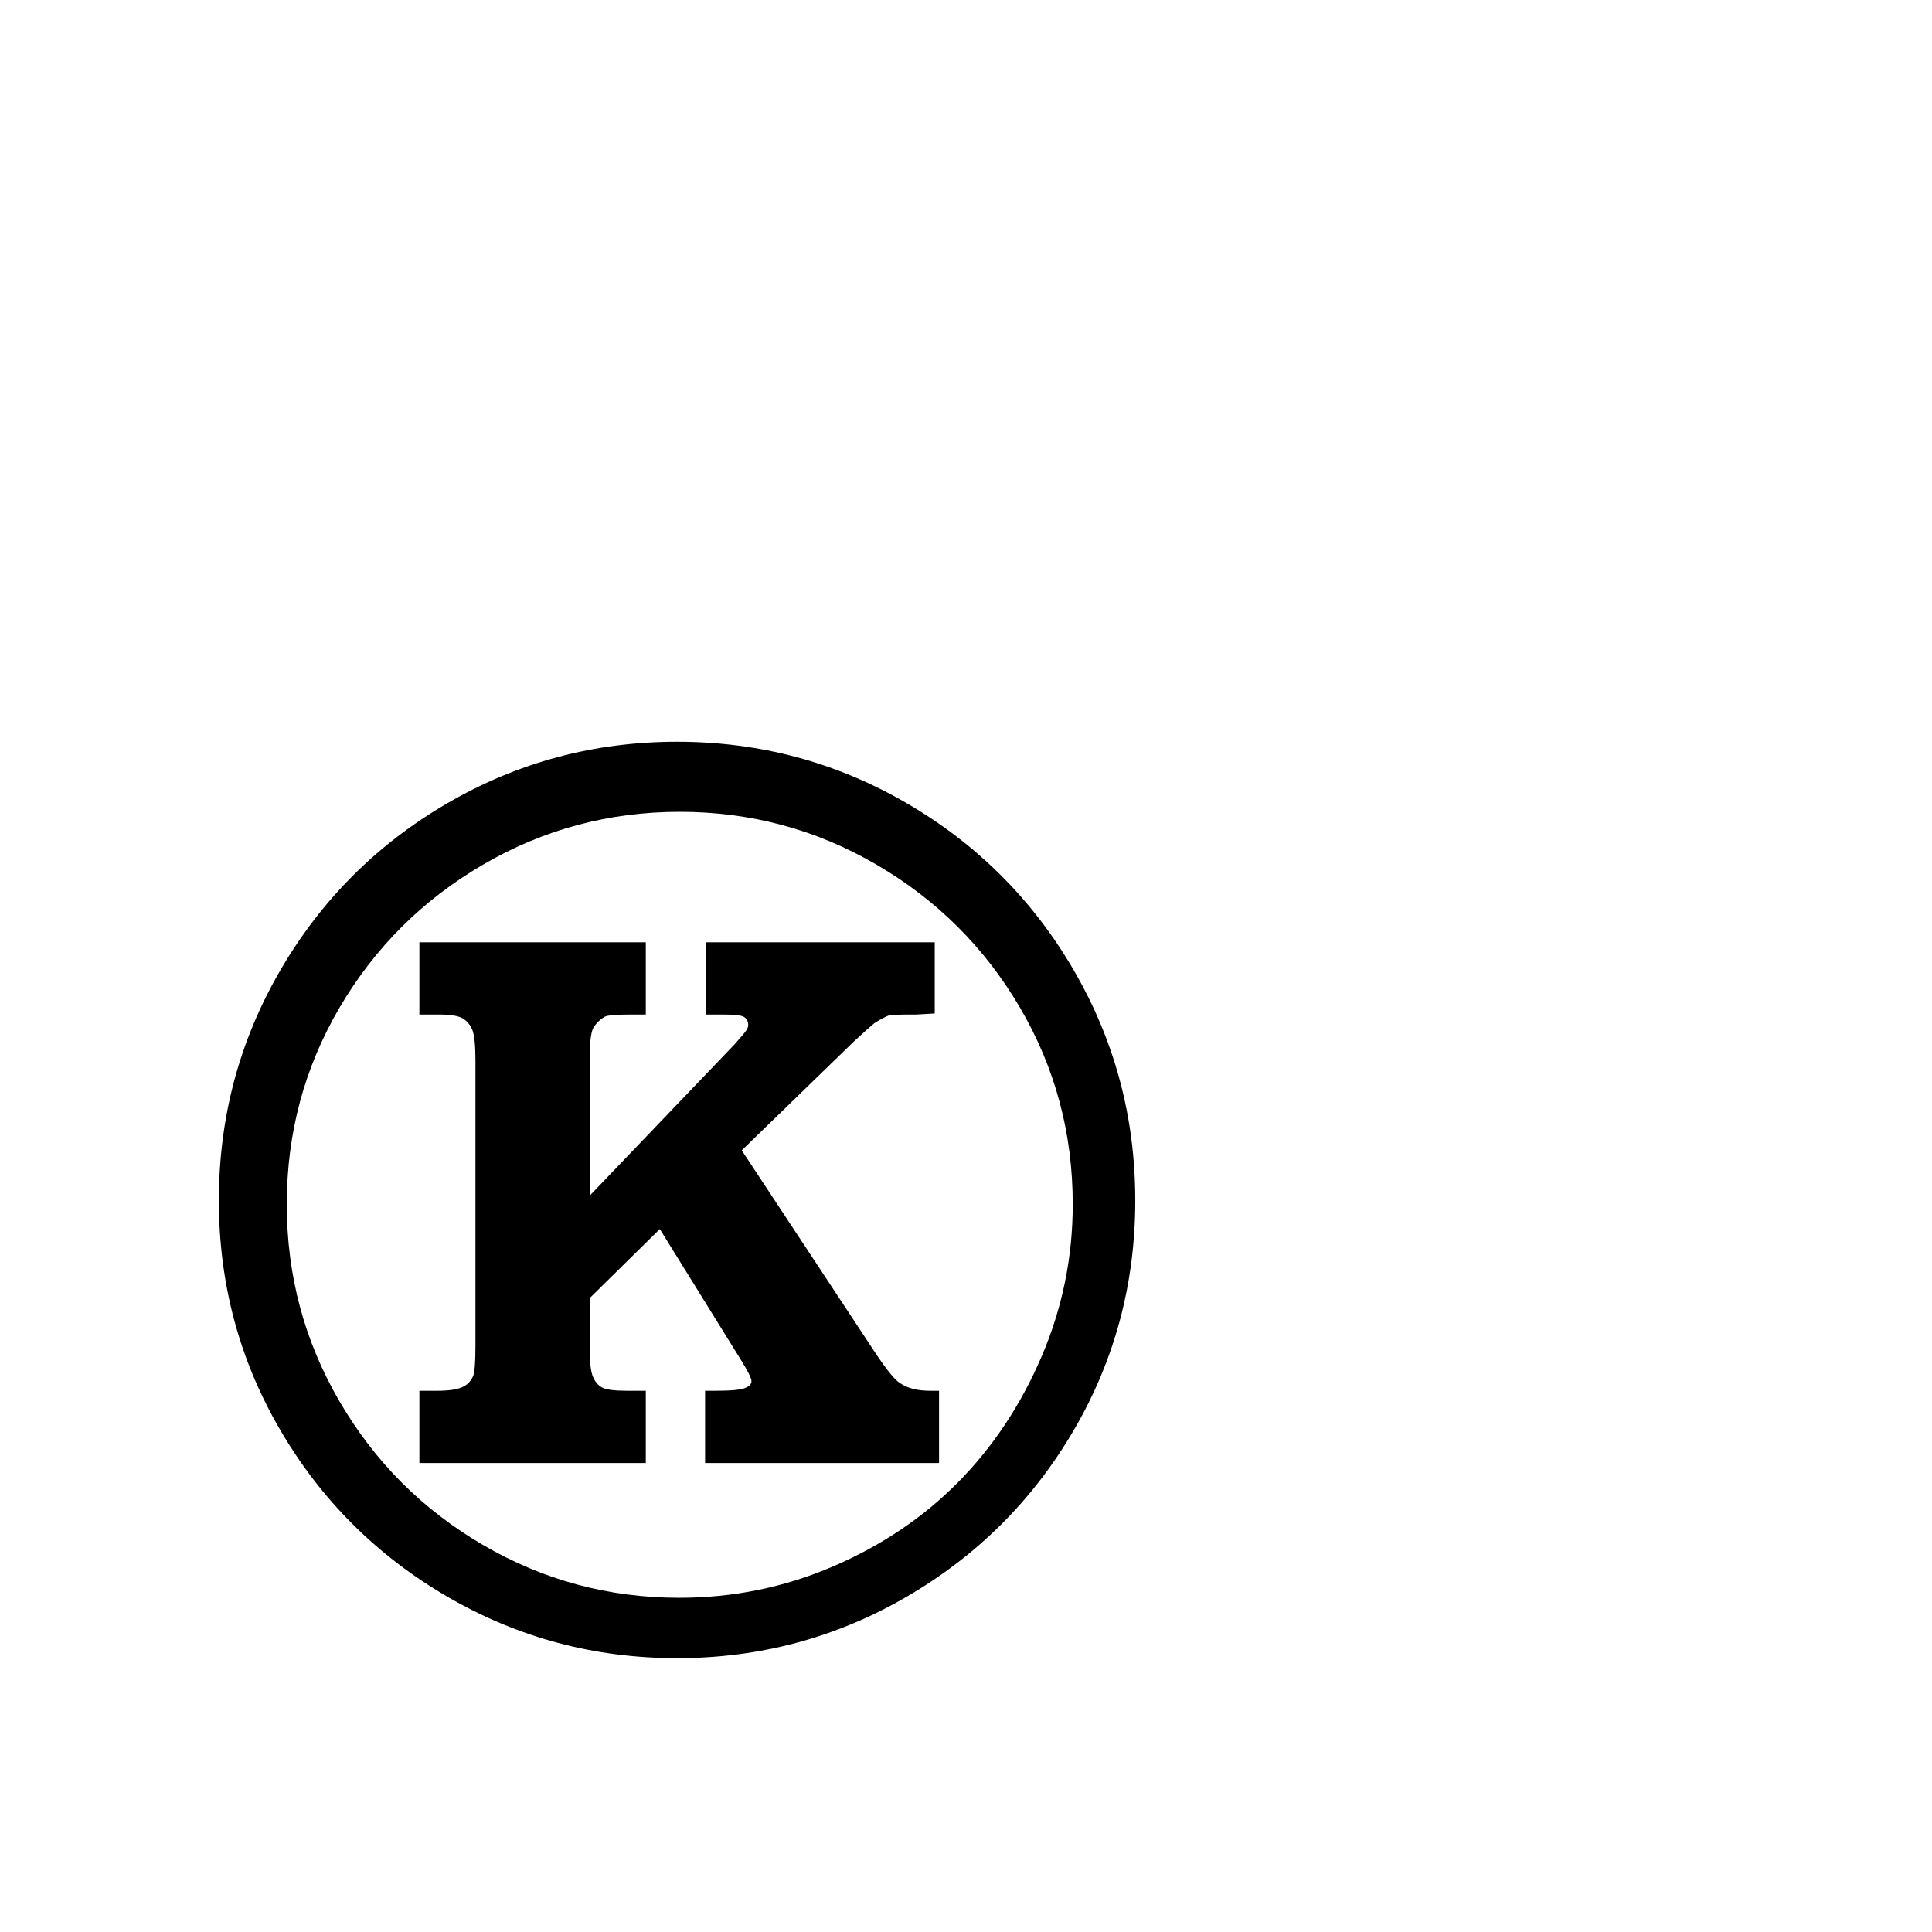 <?xml version="1.0" encoding="utf-8"?>
<svg width="1792" height="1792" xmlns="http://www.w3.org/2000/svg"><path d="M628 688q-115 0-213 57T260 900t-57 213.5 57 213T415 1481t213 57 213-57 155-154.5 57-213T996 900 841 745t-213-57zm2.5 65q98.5 0 182.5 49t133 132.5 49 182.5q0 74-29 141.5T888.5 1375t-116 78-142.5 29q-98 0-182-49t-133-133-49-183 49-182.5T448 802t182.5-49zM847 874H655v67h17q15 0 18.5 2.5t3.5 7.5q0 2-2 5t-11 13l-134 140V980q0-19 3-26 4-7 11-11 4-2 25-2h13v-67H389v67h18q16 0 22 3.5t9 10.5 3 29v264q0 22-2 28-3 7-9 10-7 4-25 4h-16v67h210v-67h-17q-18 0-23.5-3t-8.5-10-3-25v-48l65-64 75 121q10 16 10 20t-5 6q-5 3-29 3h-9v67h217v-67h-8q-18 0-28-7-7-4-23-28l-124-188 104-101q13-12 19-17 8-5 13-7 5-1 19-1h7l17-1v-66h-20z" fill="undefined"/></svg>